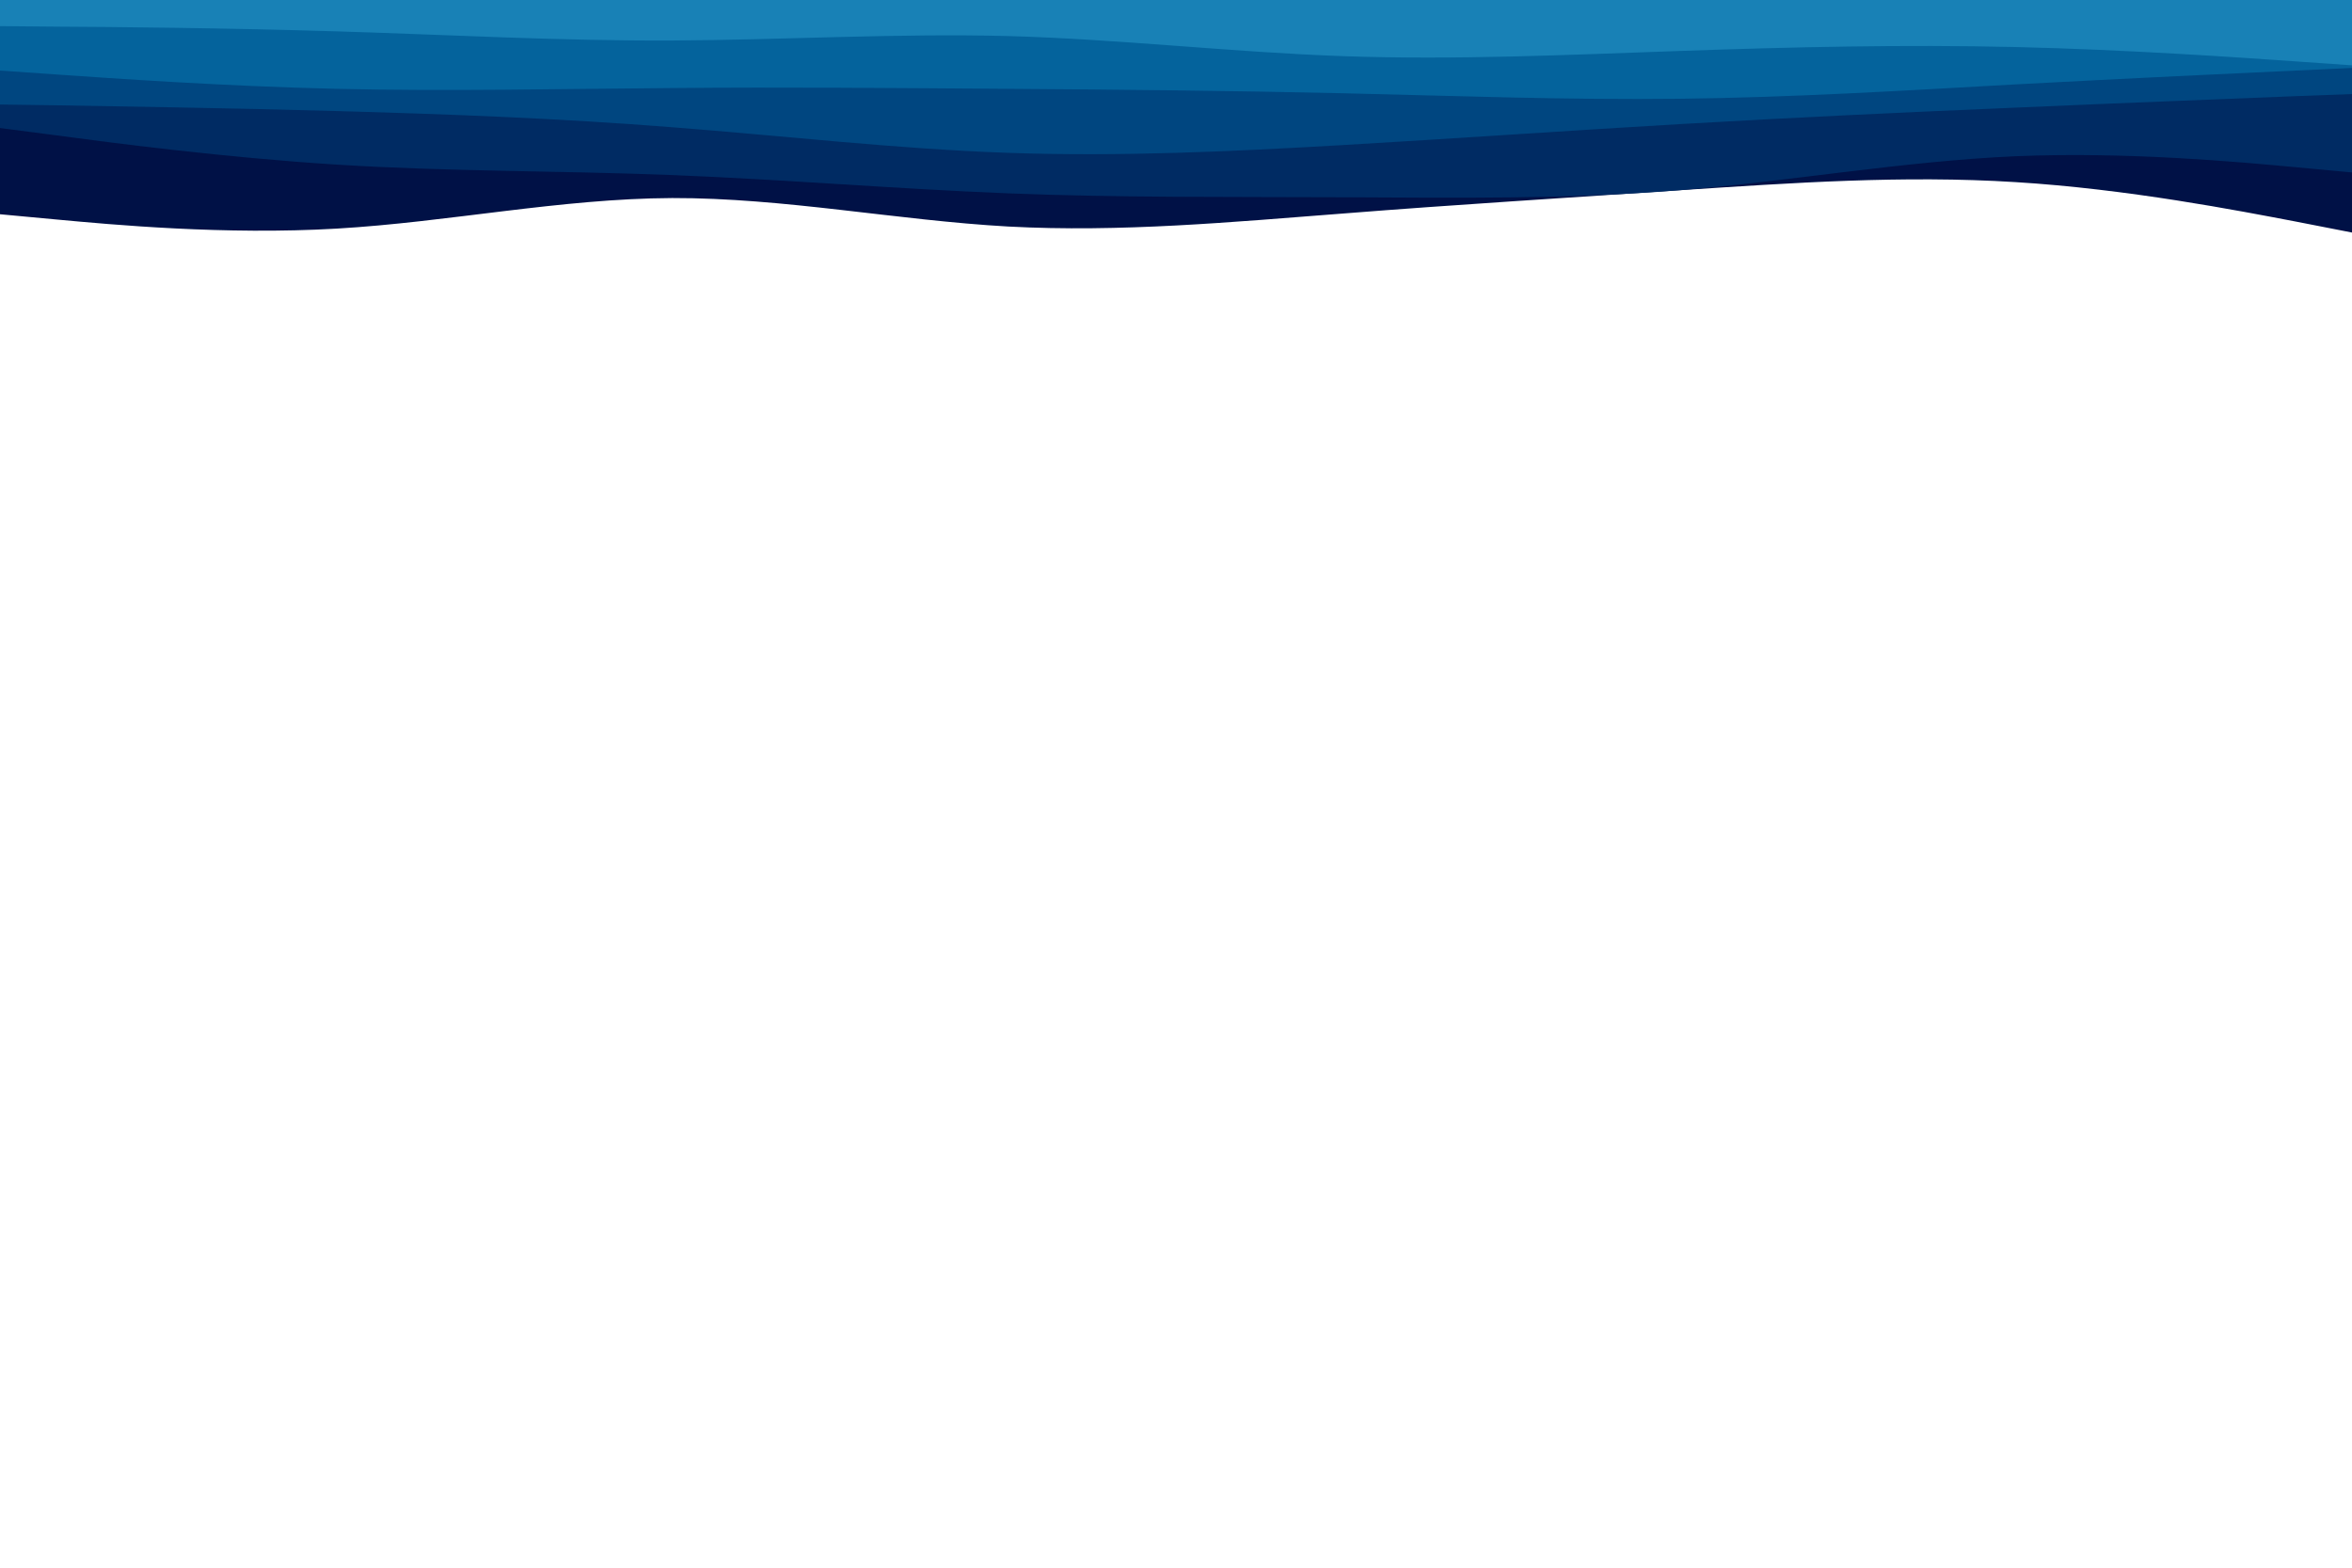 <svg id="visual" viewBox="0 0 900 600" width="900" height="600" xmlns="http://www.w3.org/2000/svg" xmlns:xlink="http://www.w3.org/1999/xlink" version="1.1"><path d="M0 82L21.5 84C43 86 86 90 128.8 87.5C171.7 85 214.3 76 257.2 75.8C300 75.7 343 84.3 385.8 86.7C428.7 89 471.3 85 514.2 81.7C557 78.3 600 75.7 642.8 72.8C685.7 70 728.3 67 771.2 69.7C814 72.3 857 80.7 878.5 84.8L900 89L900 0L878.5 0C857 0 814 0 771.2 0C728.3 0 685.7 0 642.8 0C600 0 557 0 514.2 0C471.3 0 428.7 0 385.8 0C343 0 300 0 257.2 0C214.3 0 171.7 0 128.8 0C86 0 43 0 21.5 0L0 0Z" fill="#001146"></path><path d="M0 49L21.5 51.8C43 54.7 86 60.3 128.8 63C171.7 65.7 214.3 65.3 257.2 67C300 68.7 343 72.3 385.8 74C428.7 75.7 471.3 75.3 514.2 75.5C557 75.7 600 76.3 642.8 72.8C685.7 69.3 728.3 61.7 771.2 59.8C814 58 857 62 878.5 64L900 66L900 0L878.5 0C857 0 814 0 771.2 0C728.3 0 685.7 0 642.8 0C600 0 557 0 514.2 0C471.3 0 428.7 0 385.8 0C343 0 300 0 257.2 0C214.3 0 171.7 0 128.8 0C86 0 43 0 21.5 0L0 0Z" fill="#002b63"></path><path d="M0 40L21.5 40.3C43 40.7 86 41.3 128.8 42.5C171.7 43.7 214.3 45.3 257.2 48.7C300 52 343 57 385.8 58.5C428.7 60 471.3 58 514.2 55.5C557 53 600 50 642.8 47.5C685.7 45 728.3 43 771.2 41.2C814 39.3 857 37.7 878.5 36.8L900 36L900 0L878.5 0C857 0 814 0 771.2 0C728.3 0 685.7 0 642.8 0C600 0 557 0 514.2 0C471.3 0 428.7 0 385.8 0C343 0 300 0 257.2 0C214.3 0 171.7 0 128.8 0C86 0 43 0 21.5 0L0 0Z" fill="#004680"></path><path d="M0 27L21.5 28.5C43 30 86 33 128.8 34C171.7 35 214.3 34 257.2 33.7C300 33.3 343 33.7 385.8 34C428.7 34.3 471.3 34.7 514.2 35.7C557 36.7 600 38.3 642.8 37.8C685.7 37.3 728.3 34.7 771.2 32.3C814 30 857 28 878.5 27L900 26L900 0L878.5 0C857 0 814 0 771.2 0C728.3 0 685.7 0 642.8 0C600 0 557 0 514.2 0C471.3 0 428.7 0 385.8 0C343 0 300 0 257.2 0C214.3 0 171.7 0 128.8 0C86 0 43 0 21.5 0L0 0Z" fill="#04639c"></path><path d="M0 10L21.5 10.2C43 10.3 86 10.7 128.8 12C171.7 13.3 214.3 15.7 257.2 15.5C300 15.3 343 12.7 385.8 13.8C428.7 15 471.3 20 514.2 21.5C557 23 600 21 642.8 19.5C685.7 18 728.3 17 771.2 18C814 19 857 22 878.5 23.5L900 25L900 0L878.5 0C857 0 814 0 771.2 0C728.3 0 685.7 0 642.8 0C600 0 557 0 514.2 0C471.3 0 428.7 0 385.8 0C343 0 300 0 257.2 0C214.3 0 171.7 0 128.8 0C86 0 43 0 21.5 0L0 0Z" fill="#1881b6"></path></svg>